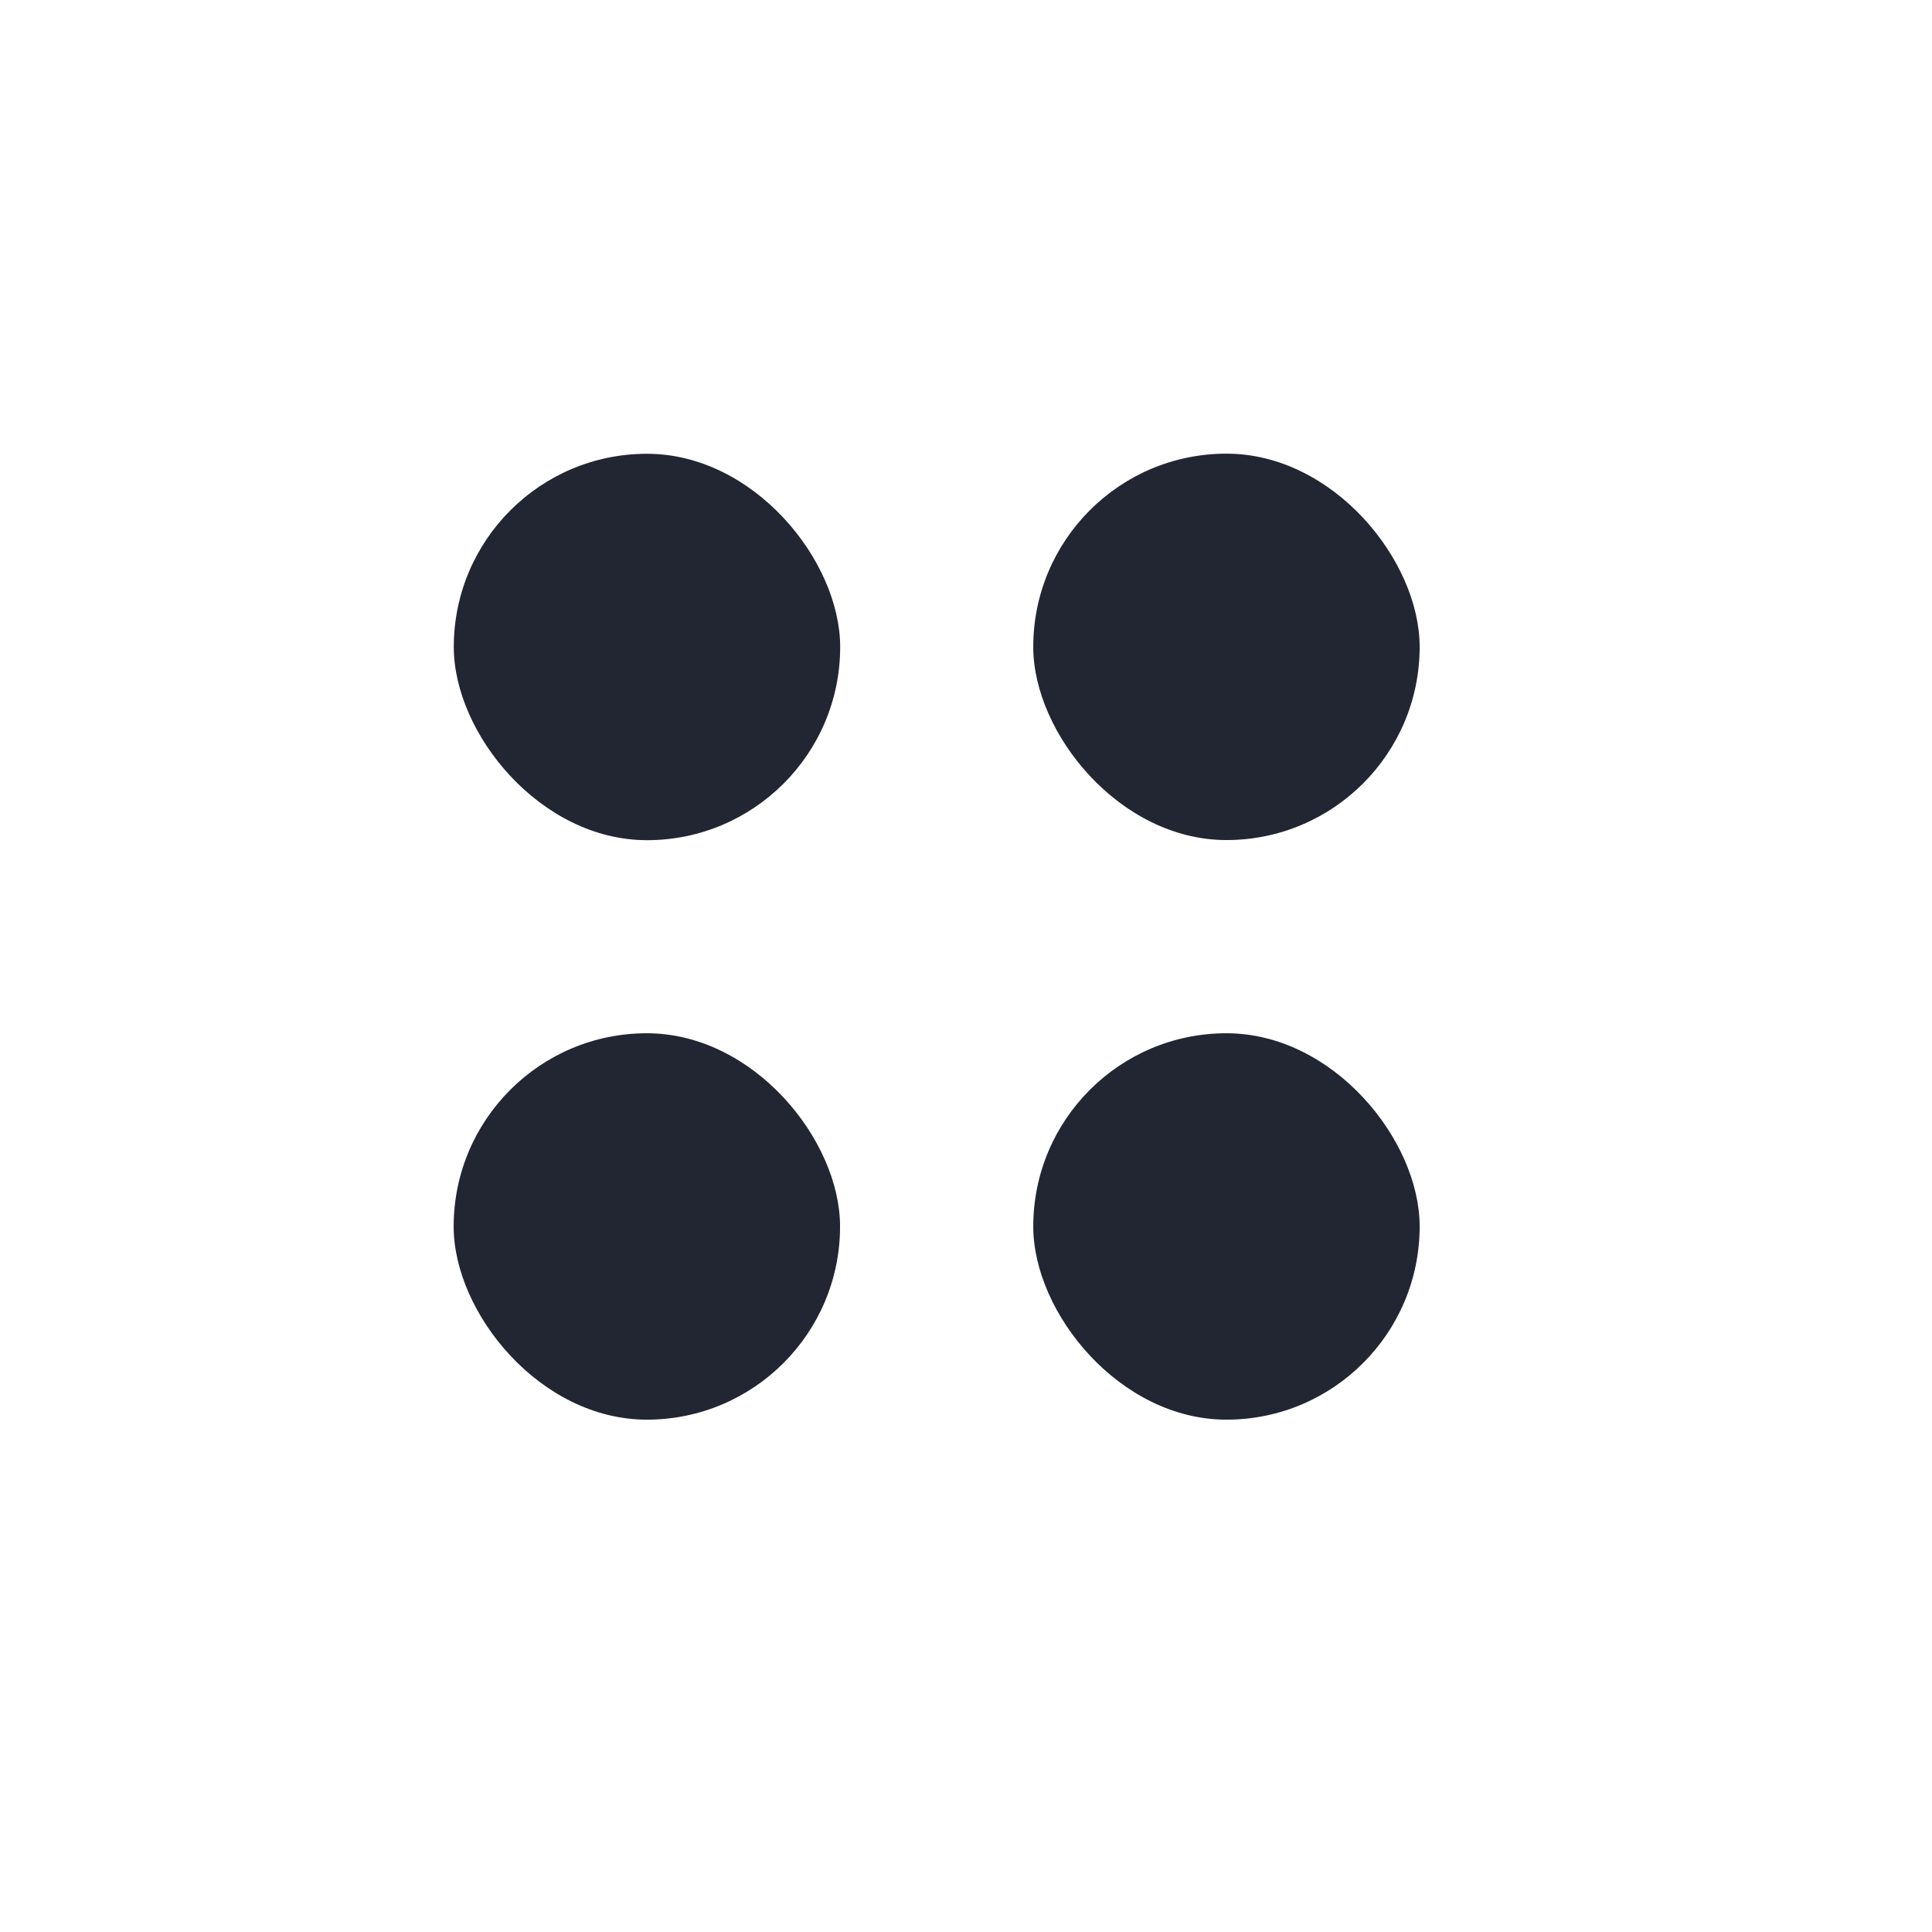 <svg width="16" height="16" viewBox="0 0 16 16" fill="none" xmlns="http://www.w3.org/2000/svg">
<rect x="3.758" y="3.758" width="3.2" height="3.2" rx="1.6" fill="#222532"/>
<rect x="3.757" y="8.557" width="3.2" height="3.2" rx="1.6" fill="#222532"/>
<rect x="8.557" y="3.757" width="3.2" height="3.2" rx="1.6" fill="#222532"/>
<rect x="8.557" y="8.557" width="3.2" height="3.2" rx="1.6" fill="#222532"/>
</svg>
